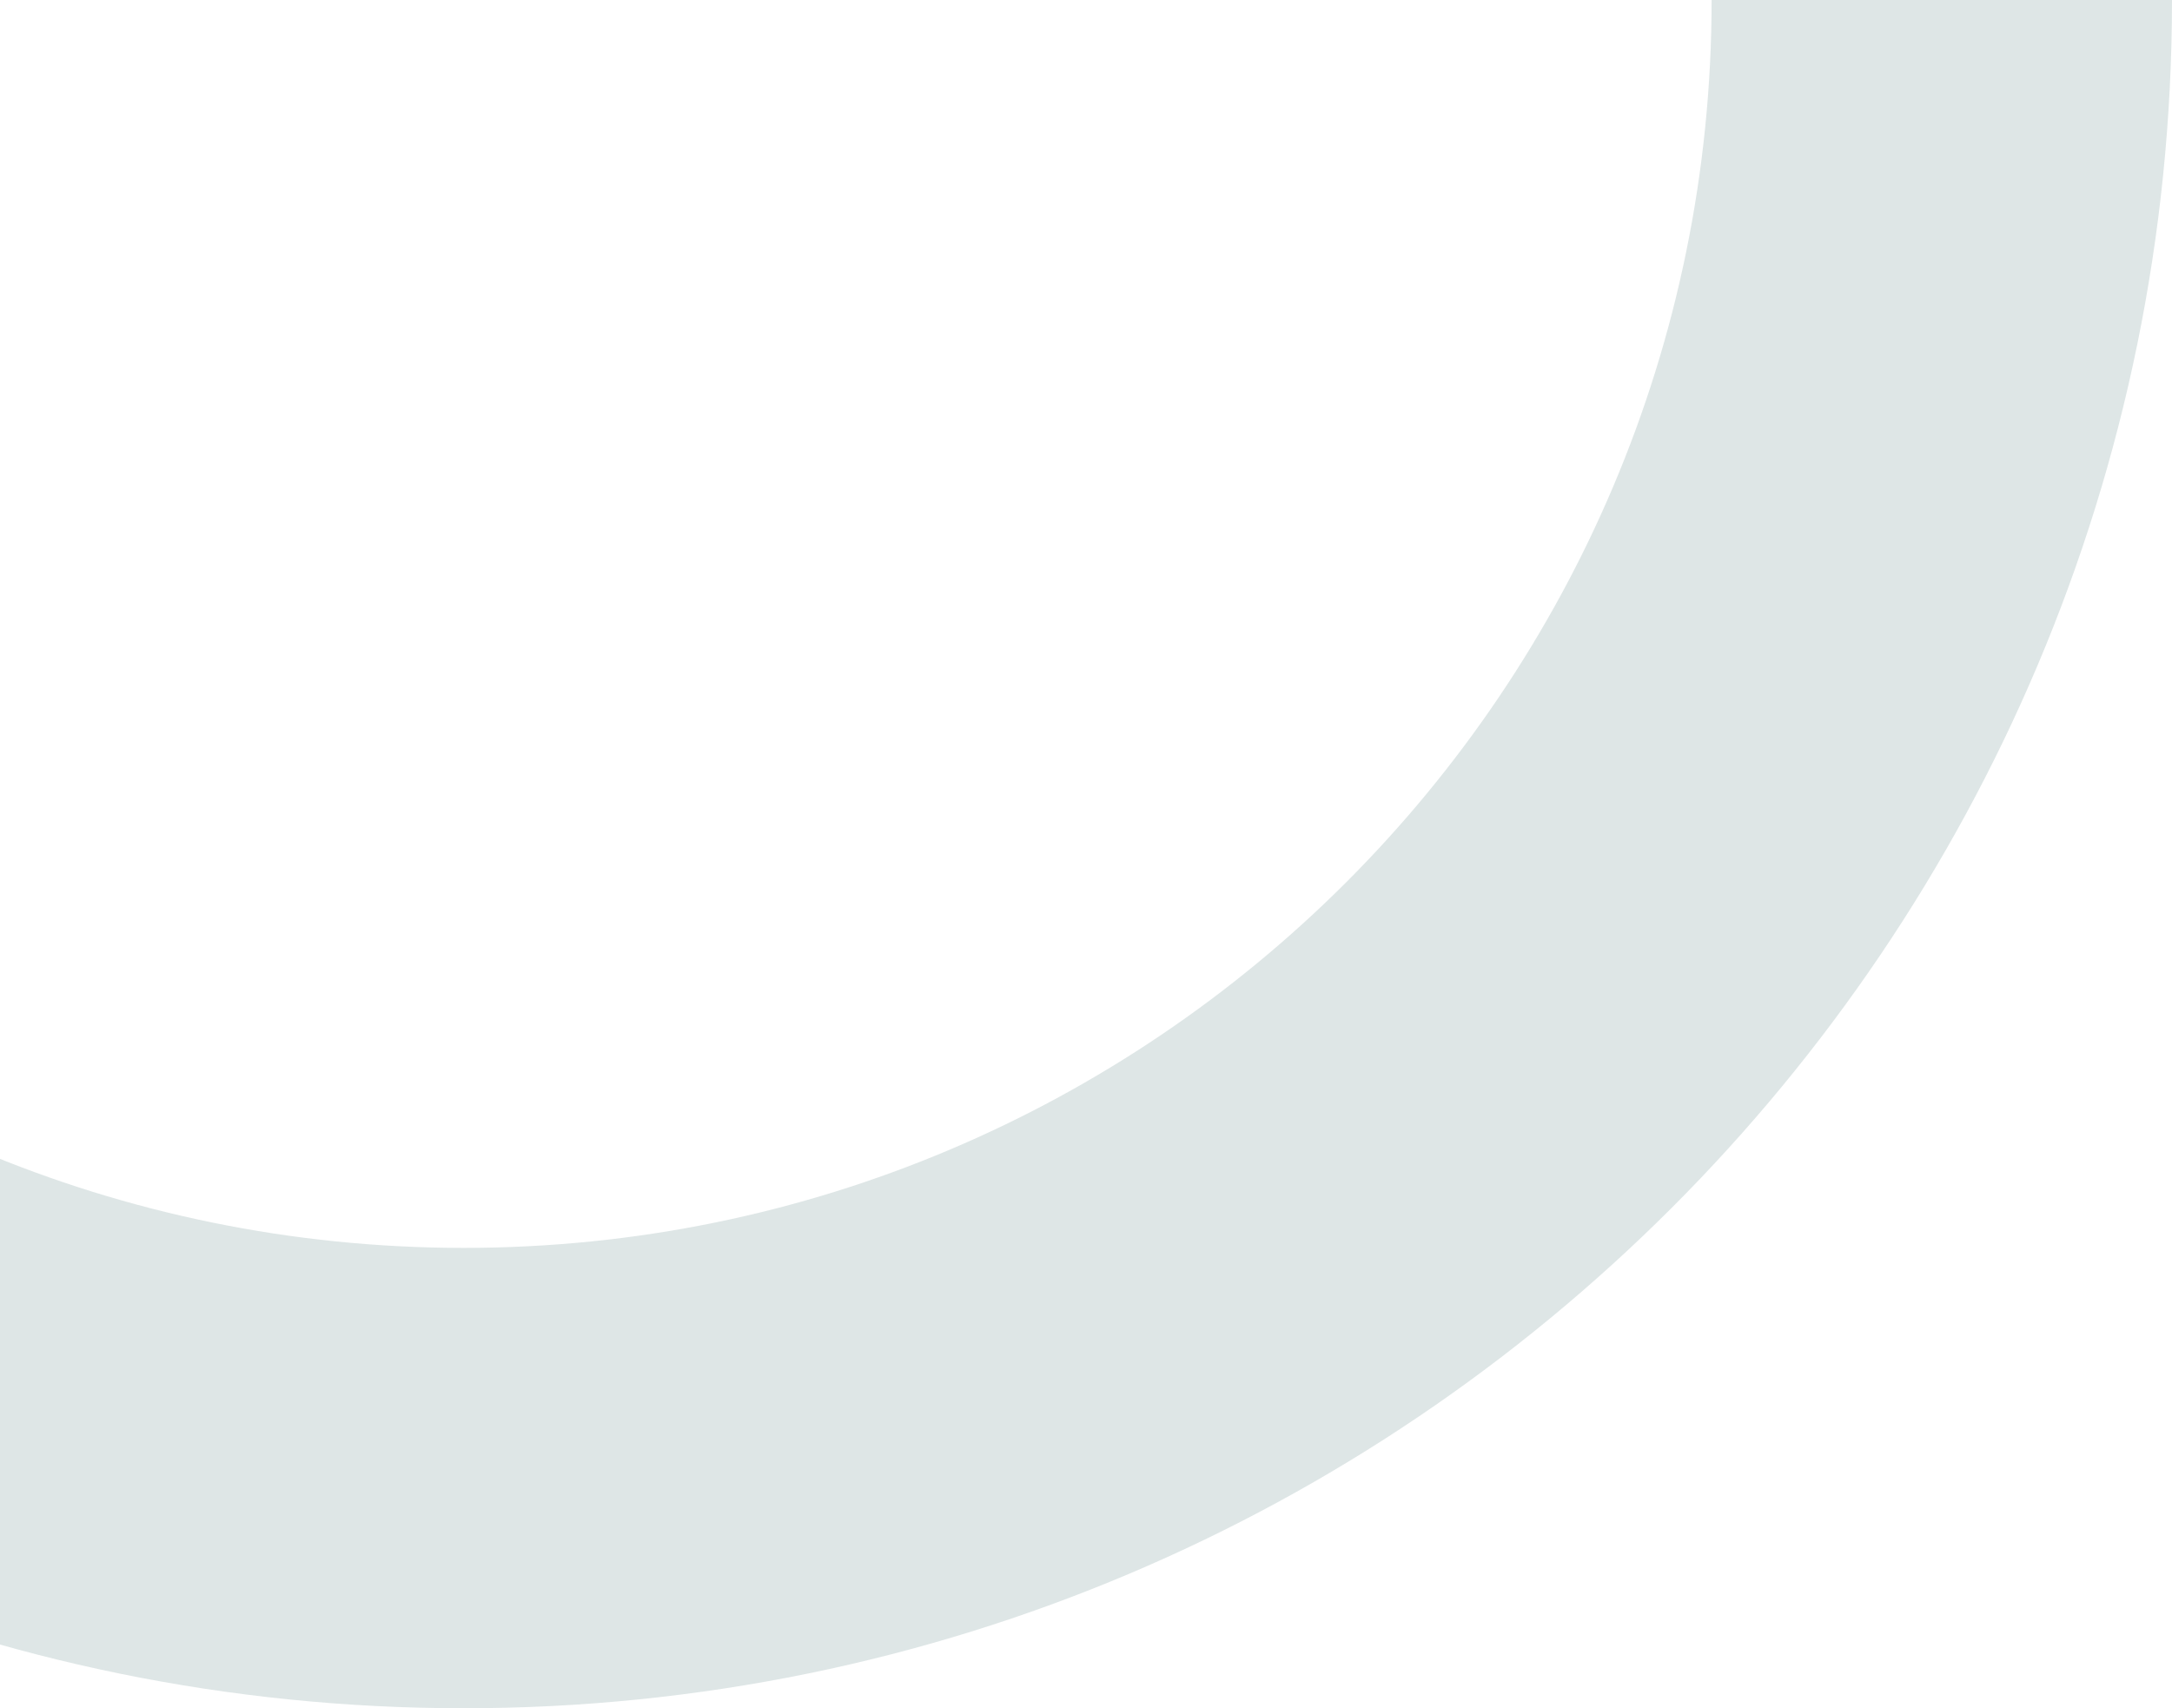 <svg width="445" height="350" viewBox="0 0 445 350" fill="none" xmlns="http://www.w3.org/2000/svg">
<path d="M445 0C445 193.3 288.3 350 95 350C-98.3 350 -255 193.3 -255 0C-255 -193.3 -98.3 -350 95 -350C288.3 -350 445 -193.3 445 0ZM-160.676 0C-160.676 141.206 -46.206 255.676 95 255.676C236.206 255.676 350.676 141.206 350.676 0C350.676 -141.206 236.206 -255.676 95 -255.676C-46.206 -255.676 -160.676 -141.206 -160.676 0Z" fill="#DEE6E6"/>
</svg>

